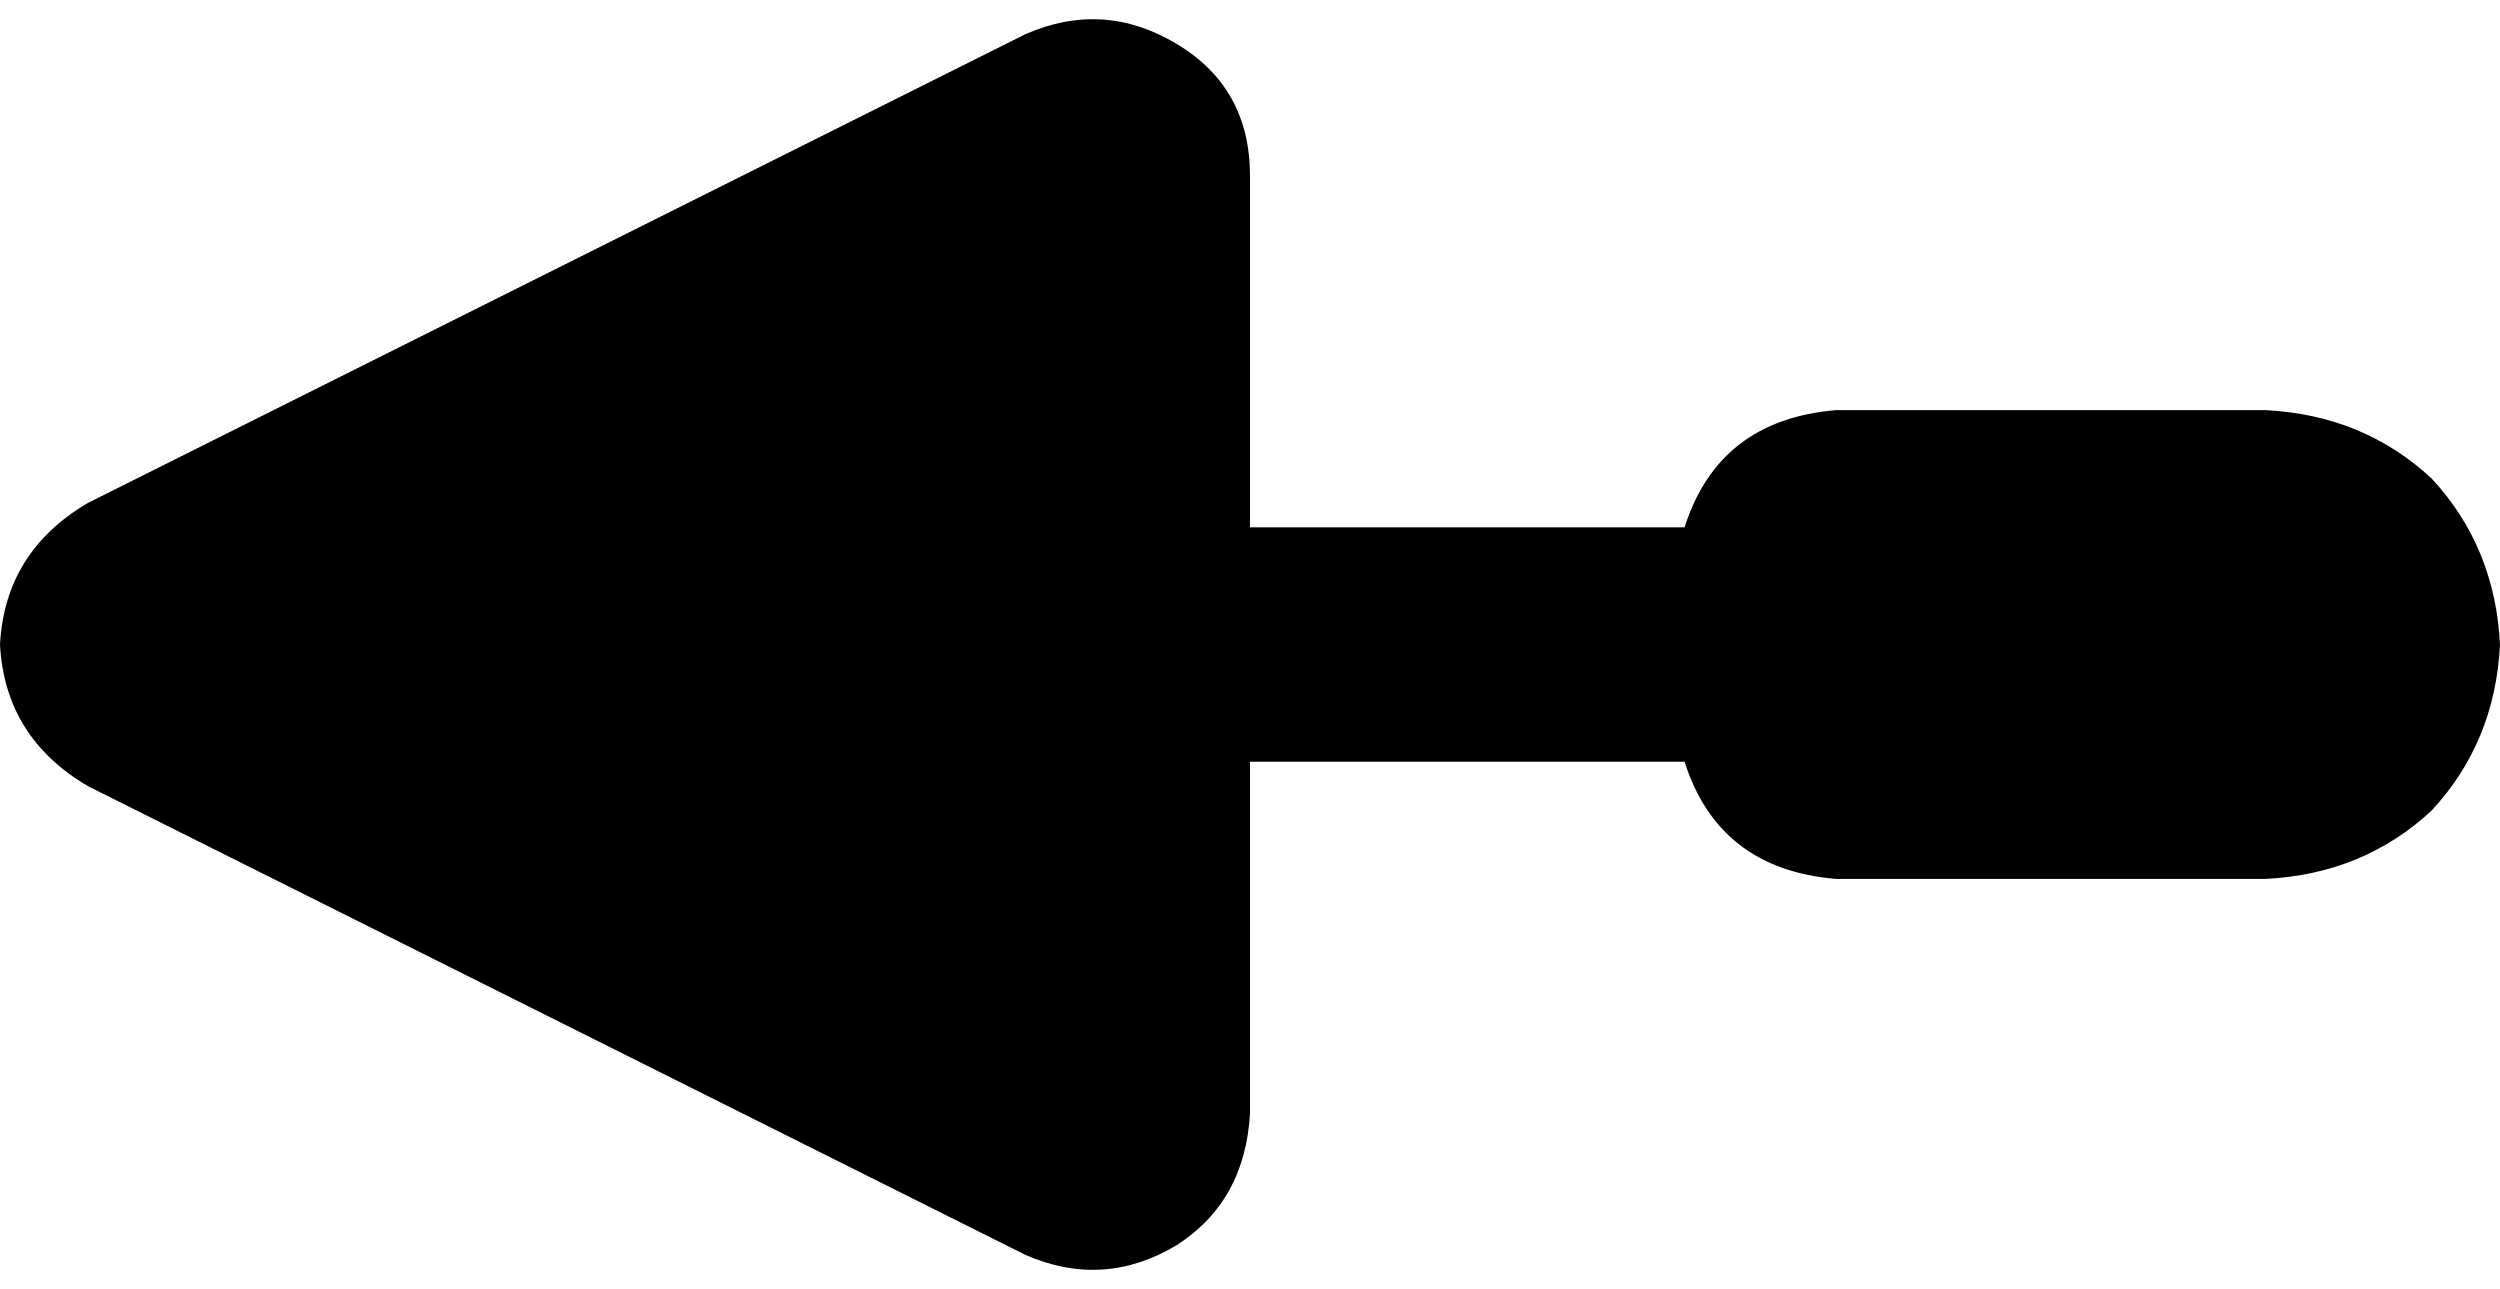 <svg xmlns="http://www.w3.org/2000/svg" viewBox="0 0 512 264">
    <path d="M 256 36 Q 256 18 241 9 Q 226 0 210 7 L 18 103 Q 1 113 0 132 Q 1 151 18 161 L 210 257 Q 226 264 241 255 Q 255 246 256 228 L 256 156 L 345 156 Q 352 178 376 180 L 464 180 Q 484 179 498 166 Q 511 152 512 132 Q 511 112 498 98 Q 484 85 464 84 L 376 84 Q 352 86 345 108 L 256 108 L 256 36 L 256 36 Z"/>
</svg>
